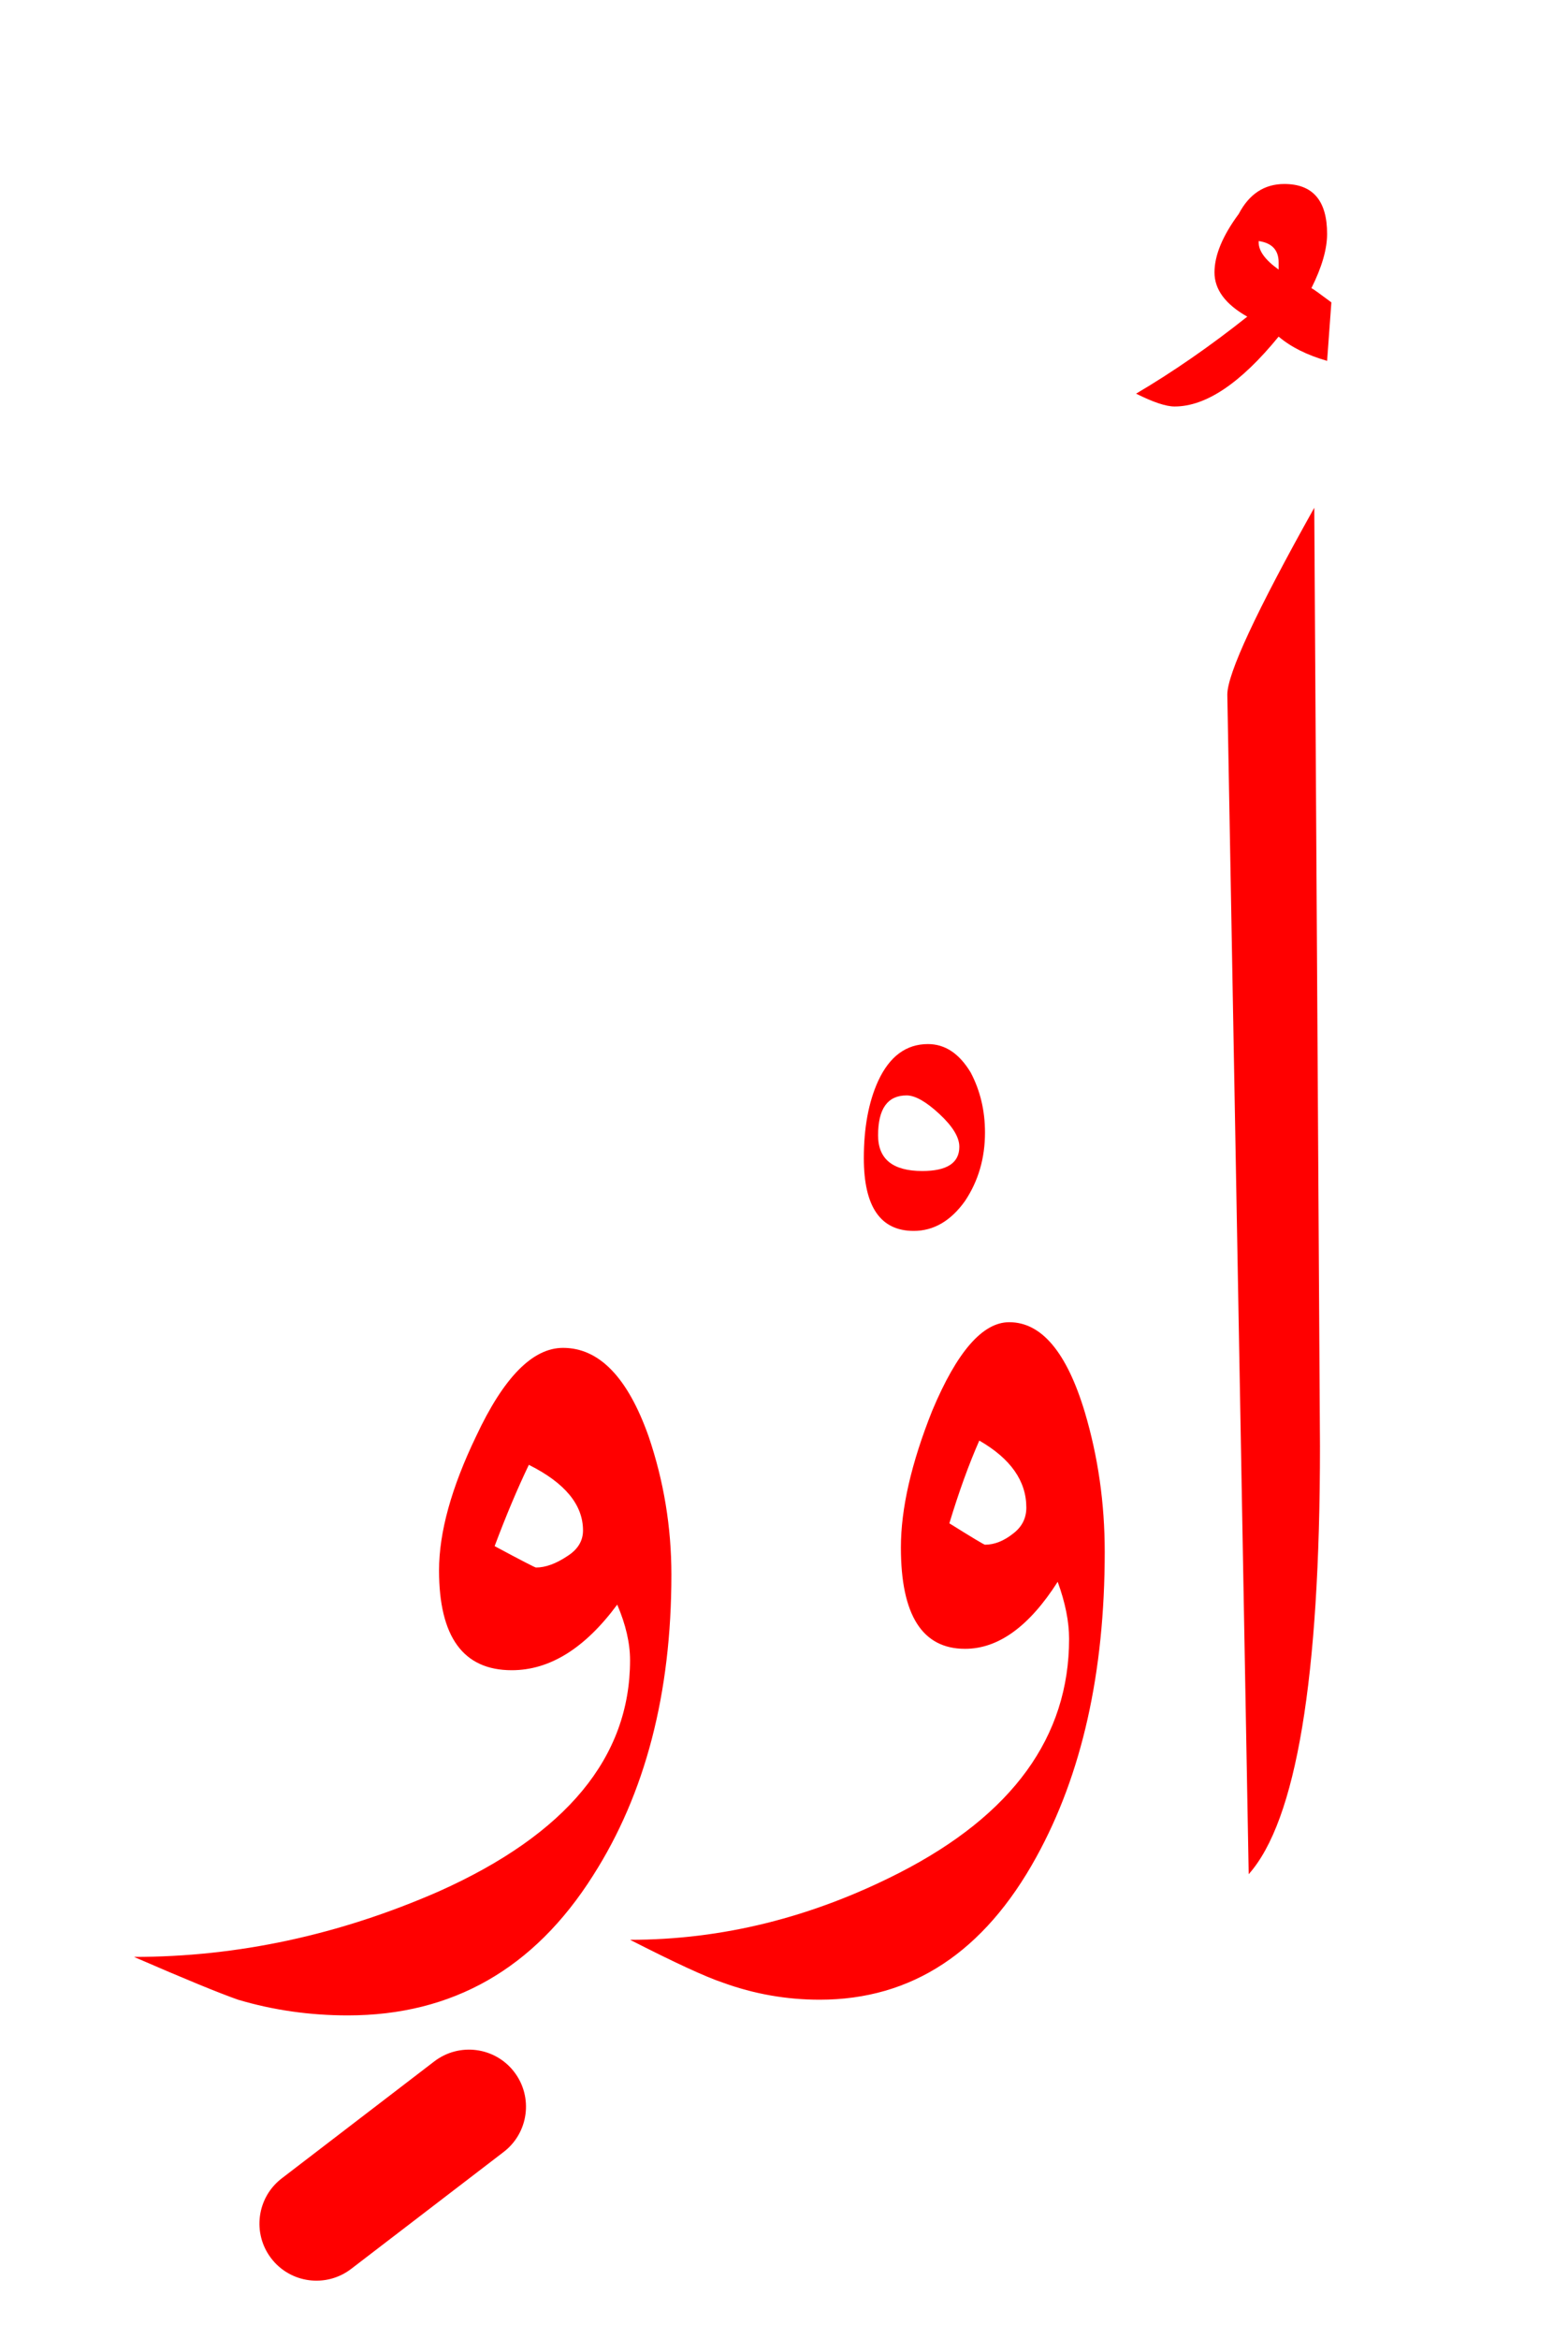 <?xml version="1.0" encoding="UTF-8" standalone="no"?><!DOCTYPE svg PUBLIC "-//W3C//DTD SVG 1.1//EN" "http://www.w3.org/Graphics/SVG/1.1/DTD/svg11.dtd"><svg width="100%" height="100%" viewBox="0 0 55 82" version="1.1" xmlns="http://www.w3.org/2000/svg" xmlns:xlink="http://www.w3.org/1999/xlink" xml:space="preserve" xmlns:serif="http://www.serif.com/" style="fill-rule:evenodd;clip-rule:evenodd;stroke-linejoin:round;stroke-miterlimit:2;"><g><path d="M15.233,72.263c0.877,-0.672 2.133,-0.506 2.804,0.37c0.672,0.877 0.506,2.133 -0.37,2.804l-5.35,4.1c-0.877,0.672 -2.133,0.506 -2.804,-0.37c-0.672,-0.877 -0.506,-2.133 0.37,-2.804l5.35,-4.1Zm7.517,-21.913c-0.733,-2.067 -1.733,-3.1 -3,-3.1c-1.067,-0 -2.083,1.033 -3.05,3.1c-0.867,1.8 -1.3,3.367 -1.3,4.7c-0,2.333 0.85,3.5 2.55,3.5c1.333,-0 2.567,-0.767 3.7,-2.3c0.3,0.7 0.45,1.35 0.45,1.95c-0,3.4 -2.233,6.1 -6.7,8.1c-3.5,1.533 -7.067,2.3 -10.7,2.3c1.767,0.767 2.983,1.267 3.65,1.5c1.233,0.367 2.517,0.55 3.85,0.55c3.667,-0 6.533,-1.633 8.6,-4.9c1.833,-2.867 2.75,-6.383 2.75,-10.55c-0,-1.667 -0.267,-3.283 -0.8,-4.85Zm16,4.05c-0,-1.7 -0.233,-3.333 -0.7,-4.9c-0.633,-2.1 -1.517,-3.15 -2.65,-3.15c-0.933,-0 -1.833,1.033 -2.7,3.1c-0.733,1.833 -1.1,3.433 -1.1,4.8c-0,2.367 0.75,3.55 2.25,3.55c1.167,-0 2.25,-0.783 3.25,-2.35c0.267,0.733 0.4,1.4 0.4,2c-0,3.433 -1.983,6.167 -5.95,8.2c-3.067,1.567 -6.217,2.35 -9.45,2.35c1.567,0.8 2.65,1.3 3.25,1.5c1.1,0.4 2.233,0.6 3.4,0.6c3.233,-0 5.767,-1.667 7.6,-5c1.6,-2.9 2.4,-6.467 2.4,-10.7Zm7.35,-36.6c-2.033,3.633 -3.05,5.817 -3.05,6.55l0.75,41.35c1.667,-1.867 2.5,-6.867 2.5,-15l-0.2,-32.9Zm-28.75,36.4c0.4,-1.067 0.8,-2.017 1.2,-2.85c1.267,0.633 1.9,1.4 1.9,2.3c-0,0.367 -0.183,0.667 -0.55,0.9c-0.4,0.267 -0.767,0.4 -1.1,0.4c-0.033,-0 -0.517,-0.25 -1.45,-0.75Zm18.2,-0.45c-0.333,0.267 -0.667,0.4 -1,0.4c-0.033,-0 -0.45,-0.25 -1.25,-0.75c0.333,-1.1 0.683,-2.067 1.05,-2.9c1.1,0.633 1.65,1.417 1.65,2.35c-0,0.367 -0.15,0.667 -0.45,0.9Zm-3,-17.15c-0.767,-0 -1.35,0.433 -1.75,1.3c-0.333,0.733 -0.5,1.633 -0.5,2.7c-0,1.7 0.583,2.55 1.75,2.55c0.7,-0 1.3,-0.35 1.8,-1.05c0.467,-0.7 0.7,-1.5 0.7,-2.4c-0,-0.767 -0.167,-1.467 -0.5,-2.1c-0.4,-0.667 -0.9,-1 -1.5,-1Zm1.1,3.6c-0,0.567 -0.433,0.85 -1.3,0.85c-1.033,-0 -1.55,-0.417 -1.55,-1.25c-0,-0.933 0.333,-1.4 1,-1.4c0.3,-0 0.683,0.217 1.15,0.65c0.467,0.433 0.7,0.817 0.7,1.15Zm6.2,-26.4c0.6,0.3 1.05,0.45 1.35,0.45c1.1,-0 2.317,-0.817 3.65,-2.45c0.433,0.367 1,0.65 1.7,0.85l0.15,-2.05c-0.4,-0.3 -0.633,-0.467 -0.7,-0.5c0.367,-0.733 0.55,-1.367 0.55,-1.9c-0,-1.167 -0.5,-1.75 -1.5,-1.75c-0.7,-0 -1.233,0.35 -1.6,1.05c-0.567,0.767 -0.85,1.45 -0.85,2.05c-0,0.6 0.383,1.117 1.15,1.55c-1.3,1.033 -2.6,1.933 -3.9,2.7Zm4.3,-5.3l-0,-0.05c0.467,0.067 0.7,0.317 0.7,0.75l-0,0.25c-0.467,-0.333 -0.7,-0.65 -0.7,-0.95Z" style="fill:#f00;fill-rule:nonzero;"/></g></svg>